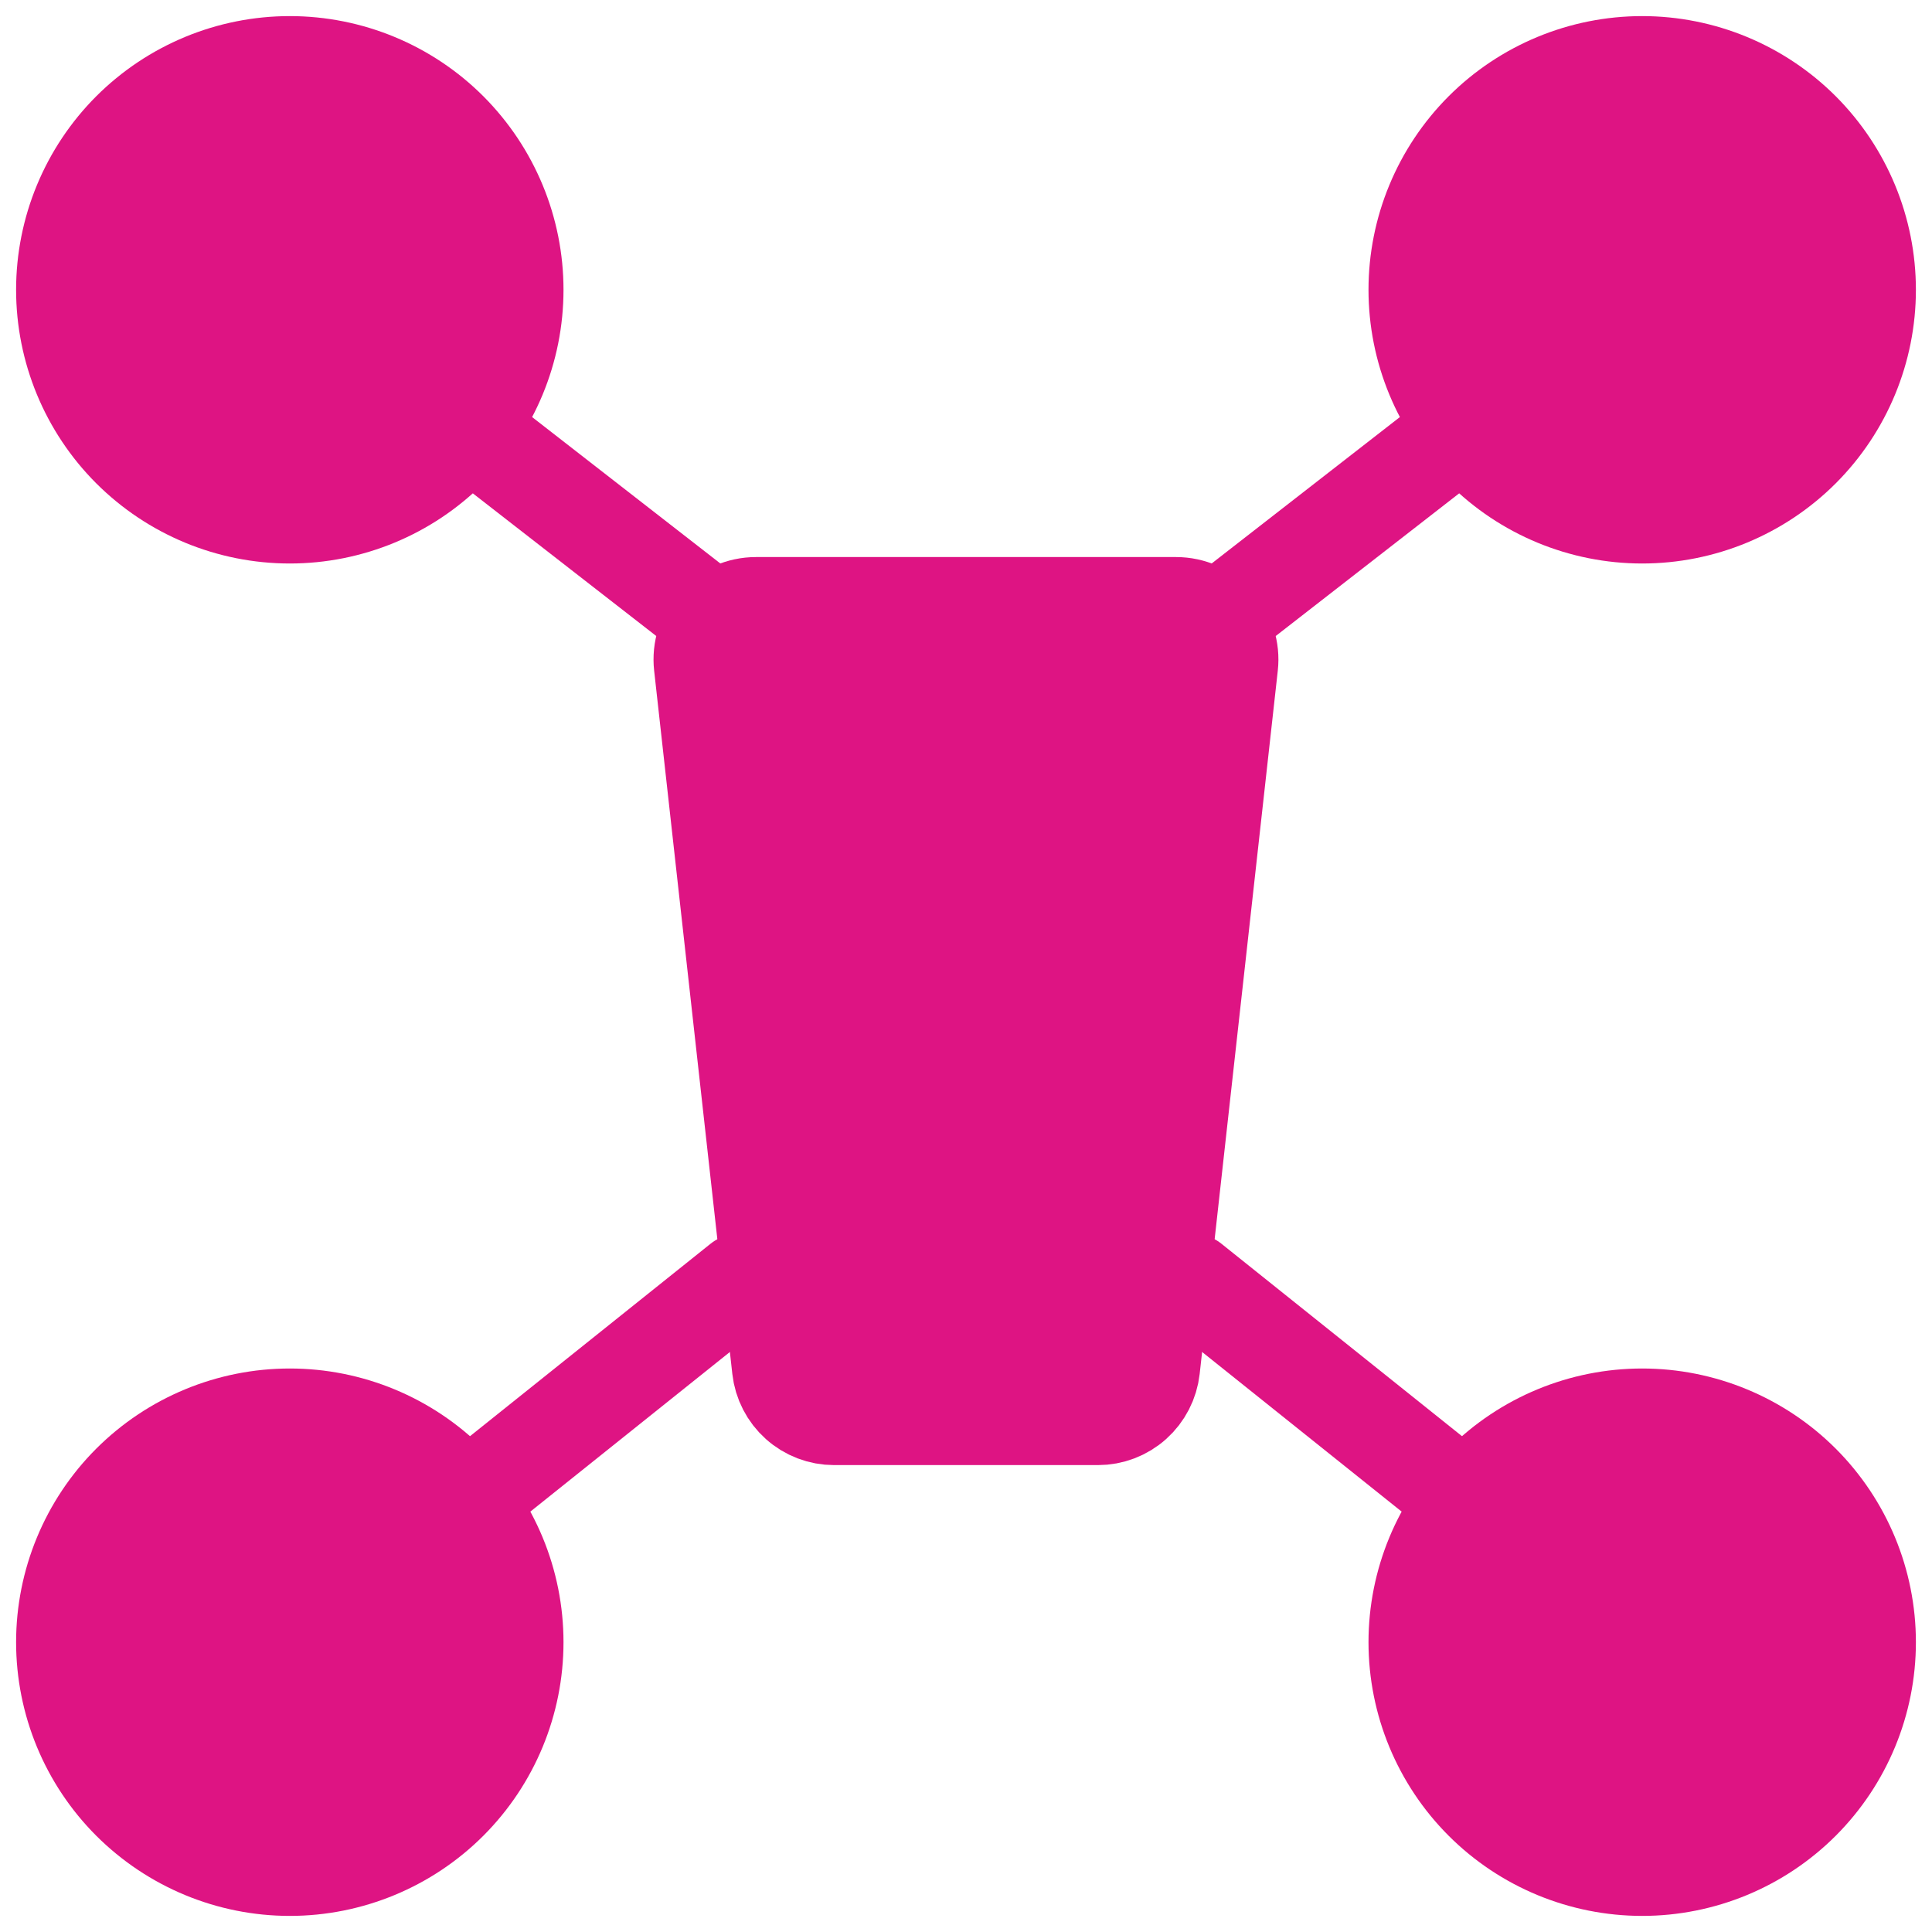 <svg width="30" height="30" viewBox="0 0 30 30" fill="none" xmlns="http://www.w3.org/2000/svg">
<g clip-path="url(#clip0_1462_5280)">
<g clip-path="url(#clip1_1462_5280)">
<path d="M17.048 22H12.952C12.745 22 12.546 21.924 12.392 21.786C12.238 21.648 12.14 21.458 12.117 21.252L10.903 10.332C10.89 10.215 10.902 10.096 10.938 9.984C10.974 9.871 11.034 9.768 11.113 9.68C11.191 9.592 11.288 9.521 11.395 9.473C11.503 9.425 11.62 9.4 11.738 9.4H18.262C18.38 9.4 18.497 9.425 18.605 9.473C18.712 9.521 18.809 9.592 18.887 9.68C18.966 9.768 19.025 9.871 19.061 9.984C19.097 10.096 19.109 10.215 19.096 10.332L17.883 21.252C17.86 21.458 17.762 21.648 17.608 21.786C17.454 21.924 17.255 22 17.048 22Z" fill="#DE1483" stroke="#DE1483" stroke-width="1.5" stroke-linecap="round"/>
<path d="M4.5 8C5.428 8 6.319 7.631 6.975 6.975C7.631 6.319 8 5.428 8 4.5C8 3.572 7.631 2.682 6.975 2.025C6.319 1.369 5.428 1 4.5 1C3.572 1 2.682 1.369 2.025 2.025C1.369 2.682 1 3.572 1 4.5C1 5.428 1.369 6.319 2.025 6.975C2.682 7.631 3.572 8 4.5 8Z" fill="#DE1483" stroke="#DE1483" stroke-width="1.5" stroke-miterlimit="1.5" stroke-linecap="round" stroke-linejoin="round"/>
<path d="M4.5 4.5L10.8 9.4M4.5 25.5L11.5 19.9M25.5 4.5L19.2 9.4M25.5 25.5L18.5 19.9" stroke="#DE1483" stroke-width="1.5" stroke-linecap="round" stroke-linejoin="round"/>
<path d="M4.5 29C5.428 29 6.319 28.631 6.975 27.975C7.631 27.319 8 26.428 8 25.5C8 24.572 7.631 23.681 6.975 23.025C6.319 22.369 5.428 22 4.5 22C3.572 22 2.682 22.369 2.025 23.025C1.369 23.681 1 24.572 1 25.5C1 26.428 1.369 27.319 2.025 27.975C2.682 28.631 3.572 29 4.5 29ZM25.5 8C26.428 8 27.319 7.631 27.975 6.975C28.631 6.319 29 5.428 29 4.5C29 3.572 28.631 2.682 27.975 2.025C27.319 1.369 26.428 1 25.5 1C24.572 1 23.681 1.369 23.025 2.025C22.369 2.682 22 3.572 22 4.5C22 5.428 22.369 6.319 23.025 6.975C23.681 7.631 24.572 8 25.5 8ZM25.5 29C26.428 29 27.319 28.631 27.975 27.975C28.631 27.319 29 26.428 29 25.5C29 24.572 28.631 23.681 27.975 23.025C27.319 22.369 26.428 22 25.5 22C24.572 22 23.681 22.369 23.025 23.025C22.369 23.681 22 24.572 22 25.5C22 26.428 22.369 27.319 23.025 27.975C23.681 28.631 24.572 29 25.5 29Z" fill="#DE1483" stroke="#DE1483" stroke-width="1.5" stroke-miterlimit="1.5" stroke-linecap="round" stroke-linejoin="round"/>
</g>
</g>
<defs>
<clipPath id="clip0_1462_5280">
<rect width="30" height="30" fill="white"/>
</clipPath>
<clipPath id="clip1_1462_5280">
<rect width="30" height="30" fill="white"/>
</clipPath>
</defs>
</svg>
